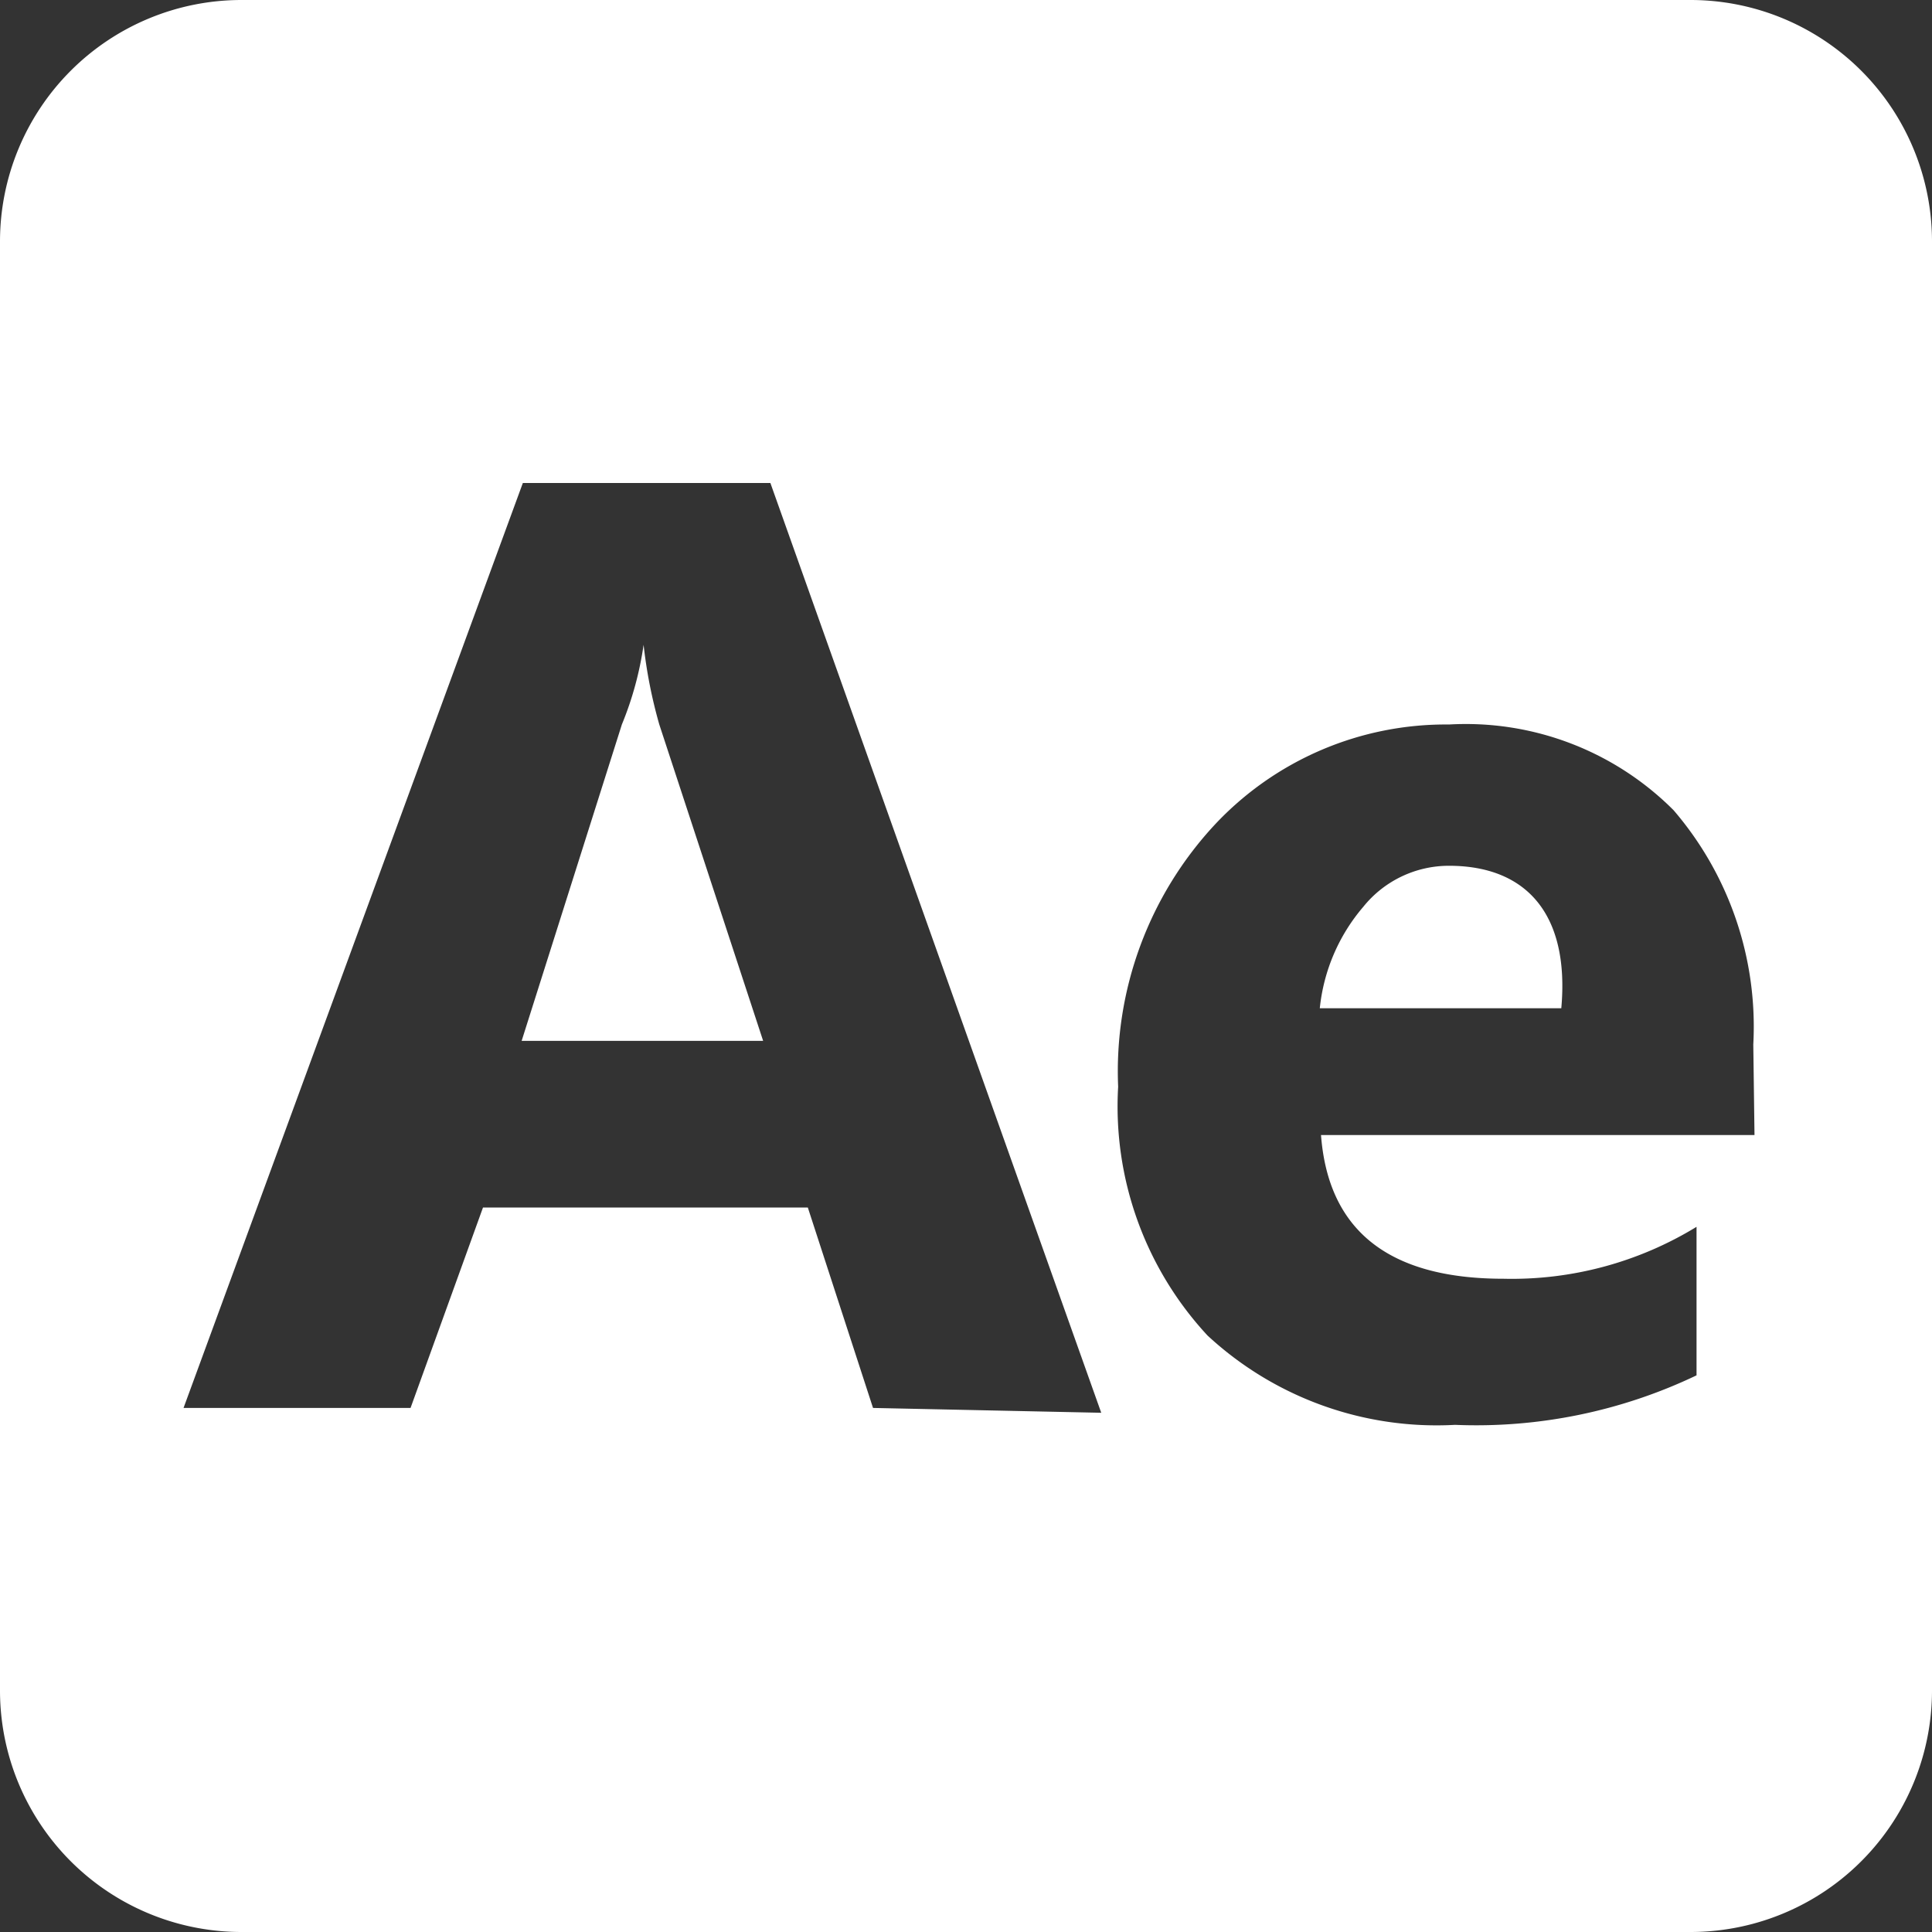 <svg id="Layer_1" data-name="Layer 1" xmlns="http://www.w3.org/2000/svg" viewBox="0 0 16 16"><rect x="0" y="0" width="16" height="16" fill="#333333" stroke="none"/><defs><style>.cls-1{fill:#fff;}</style></defs><path class="cls-1" d="M12,7.17a.91.91,0,0,0-.71.34,1.53,1.53,0,0,0-.36.84h2C13,7.57,12.64,7.17,12,7.17Z"/><path class="cls-1" d="M5.33,5.34h0A2.76,2.76,0,0,1,5.15,6L4.32,8.62h2L5.46,6A4,4,0,0,1,5.33,5.34Z"/><path class="cls-1" d="M14,0H2A2,2,0,0,0,0,2V14a2,2,0,0,0,2,2H14a2,2,0,0,0,2-2V2A2,2,0,0,0,14,0ZM7.23,11.66,6.69,10H4L3.4,11.66H1.52L4.33,4H6.38l2.74,7.7Zm7.3-2.26H10.94c.06.79.56,1.19,1.51,1.19a2.93,2.93,0,0,0,1.6-.43v1.23a4.23,4.23,0,0,1-2,.41A2.79,2.79,0,0,1,10,11.06,2.79,2.79,0,0,1,9.26,9a3,3,0,0,1,.8-2.17A2.62,2.62,0,0,1,12,6a2.43,2.43,0,0,1,1.86.71,2.75,2.75,0,0,1,.66,1.94Z"/></svg>